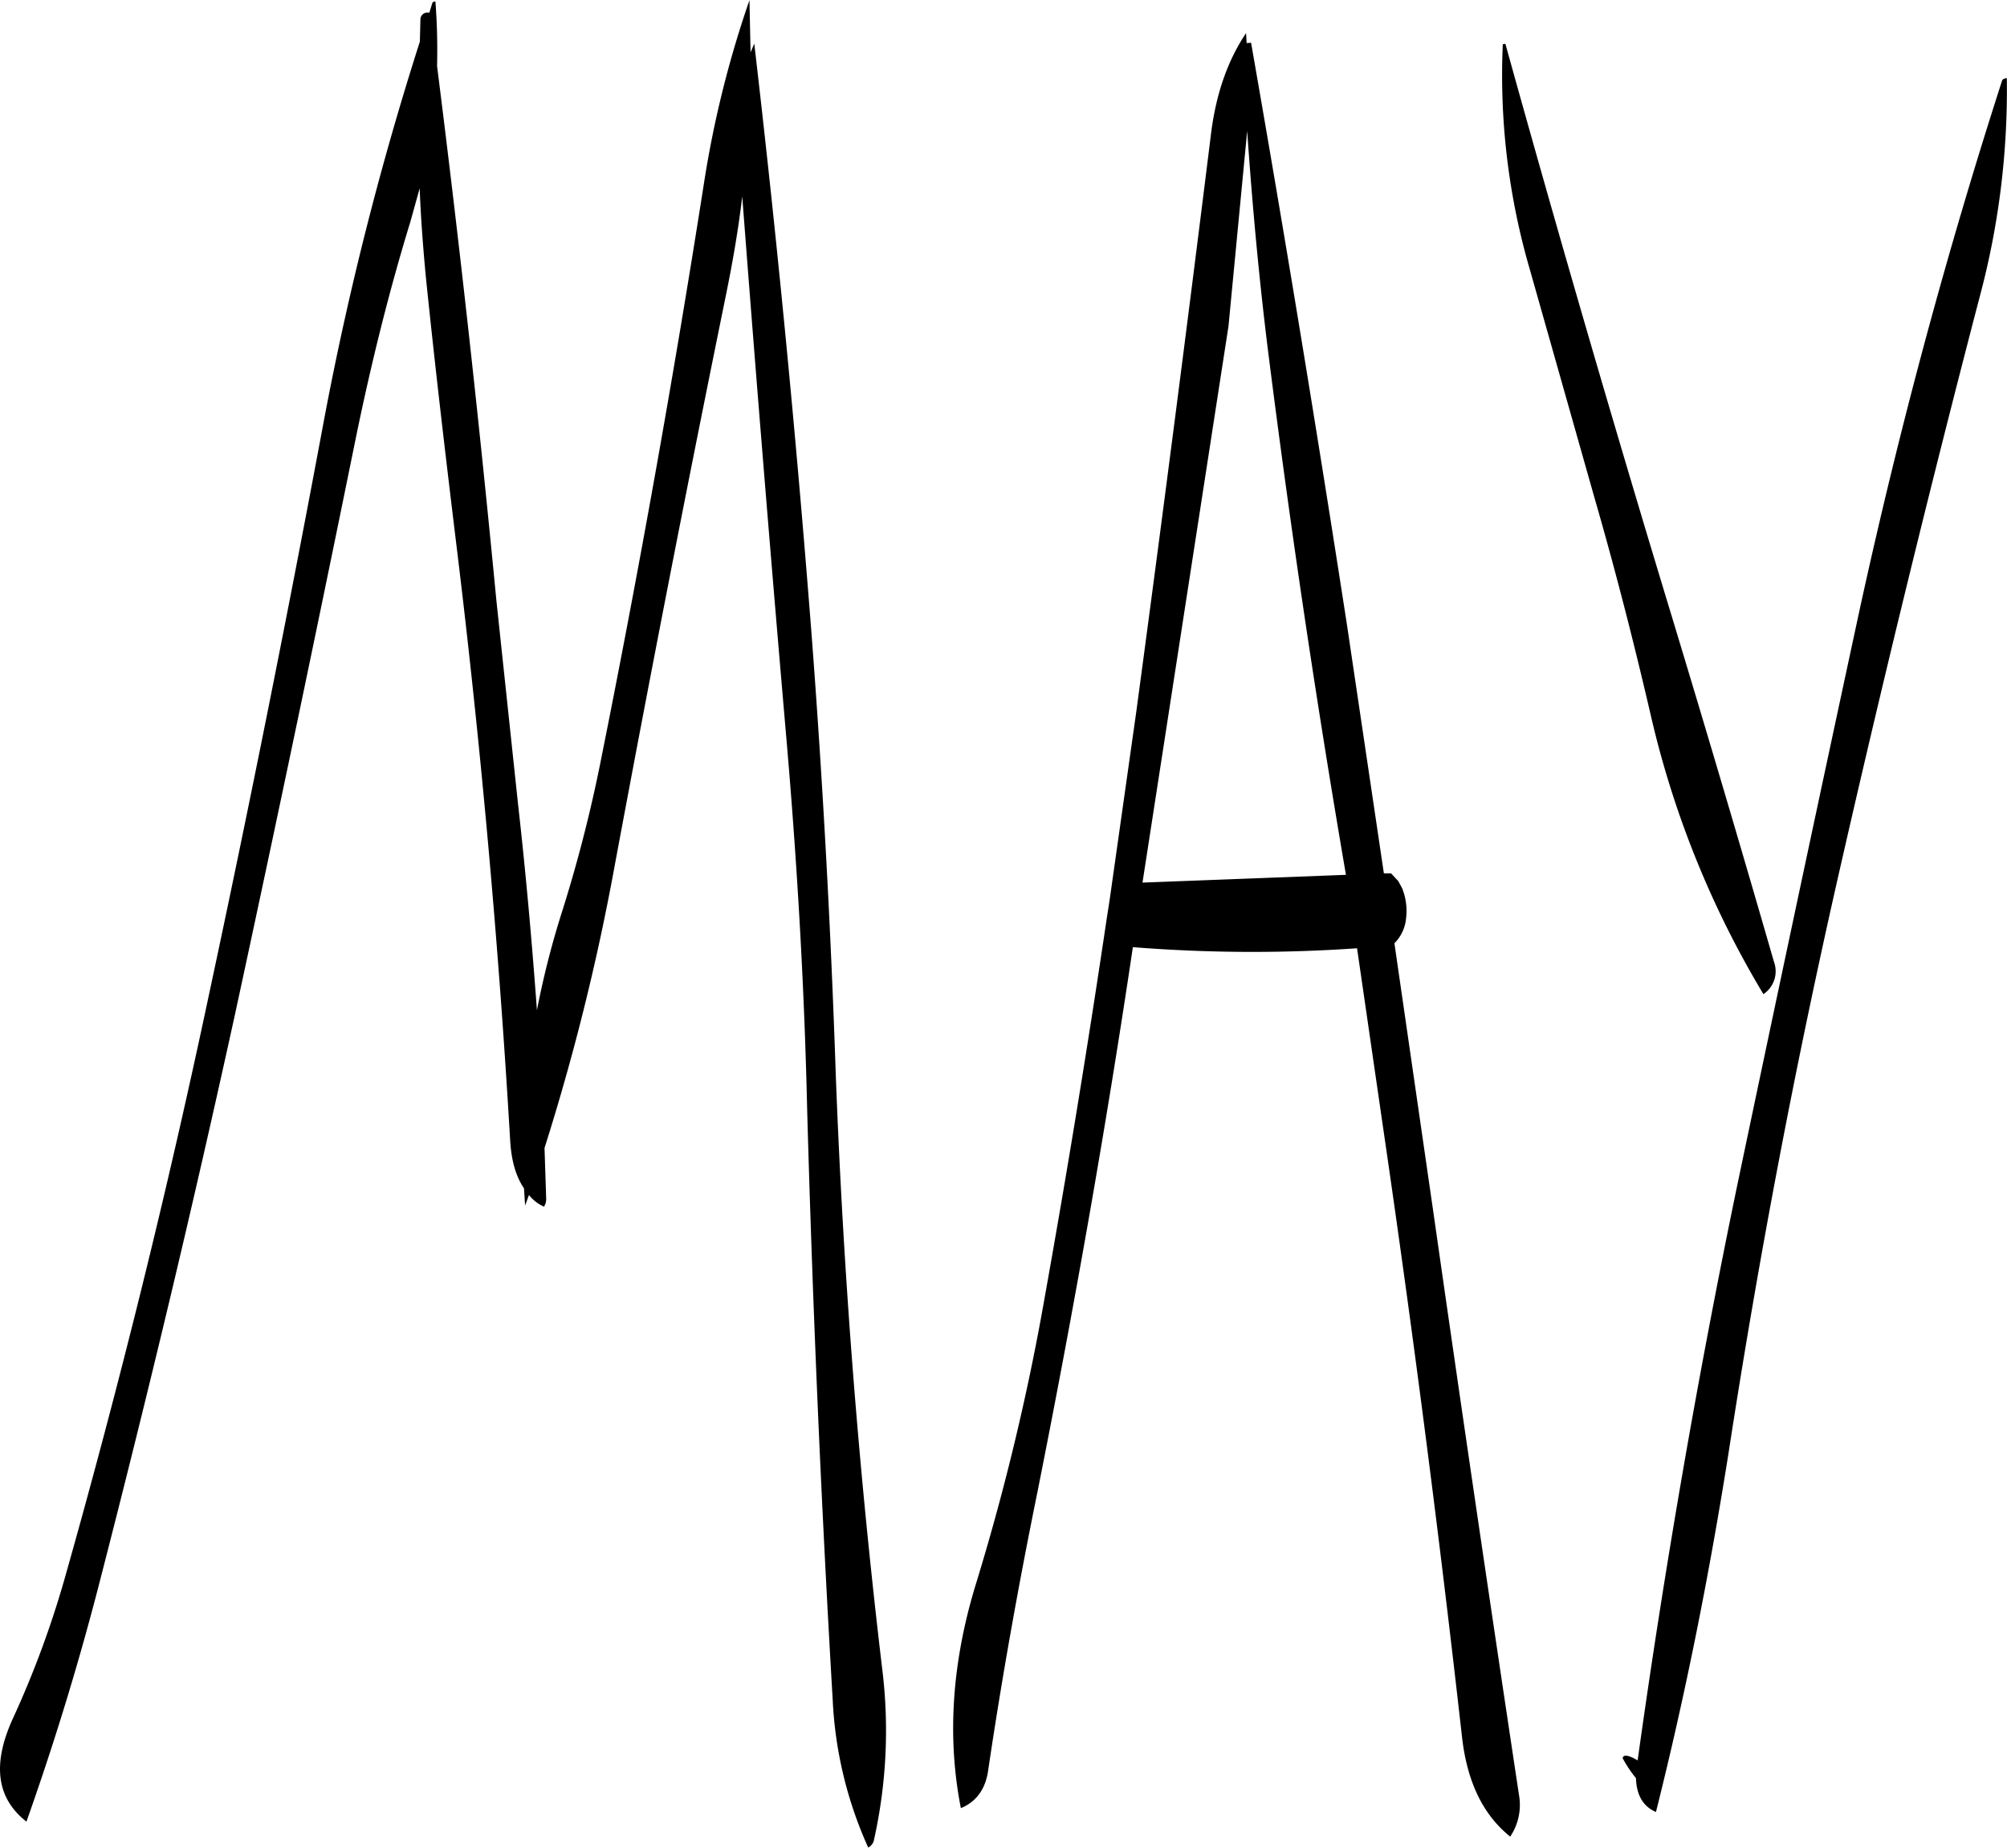 <svg id="Layer_1" data-name="Layer 1" xmlns="http://www.w3.org/2000/svg" viewBox="0 0 434.04 399.6"><defs><style>.cls-1{fill-rule:evenodd;}</style></defs><path class="cls-1" d="M308.16,123.84c1.08,15.72,2.52,31.44,4.44,47q7.2,57.24,16.92,113.88l-44,1.68,18.6-120.36Zm-107.4-17-.24-11.28a227.51,227.51,0,0,0-9.84,39.6q-9.9,63.18-22.56,126.12a308.67,308.67,0,0,1-8,31A187.81,187.81,0,0,0,154.56,314c-1.08-14.76-2.4-29.64-4.08-44.52l-4.68-44c-3.72-38.76-8-77.4-12.84-115.68a137.11,137.11,0,0,0-.36-14L132,96l-.72,2.28a1.52,1.52,0,0,0-1.92,1.56l-.12,4.68a684.21,684.21,0,0,0-20.64,81.36Q96.9,248.7,83.52,311.16,70.2,374,52.68,436A210.23,210.23,0,0,1,41.4,466.8c-4.68,10-3.84,17.52,2.76,22.68C50,473,55.2,456.12,59.64,439q16-61.92,29.64-124.2,13.5-62.46,26.16-124.8c3.24-15.72,7.08-31.32,11.76-46.56l2-7.2c.24,6.36.72,12.6,1.32,19,2,19.56,4.32,39.24,6.72,58.92q7.74,63.54,11.52,127.8c.24,4.44,1.2,7.92,3,10.56l.24,3.72.84-2.28a8.46,8.46,0,0,0,3.24,2.52,3,3,0,0,0,.48-1.68l-.36-11A497.42,497.42,0,0,0,171,284.76q11.7-63,24.48-125.64c1.44-7.08,2.64-14,3.48-21.12q4.5,59,9.6,117.84c2.28,26.52,3.84,53,4.44,79.68q1.8,64.26,5.52,127.56a87.32,87.32,0,0,0,7.68,32,2.33,2.33,0,0,0,1.2-1.44,108.48,108.48,0,0,0,1.8-37.44q-7.56-63.54-10-127.92-1.62-48.06-5.28-96-5-64.26-12.36-127.32Zm107.28-2-.12-2.16q-5.94,8.82-7.56,21.6-7.74,62.46-16.2,125.28l-5.76,40.68-.6,3.84q-6.12,41.22-13.44,82.08a513.66,513.66,0,0,1-15.12,62.76c-4.92,16.44-6,32.4-3,47.64,3.24-1.32,5.28-4,5.88-8,3-20.28,6.6-40.32,10.68-60.36,7.8-39.12,14.76-78.36,20.64-117.84a326.55,326.55,0,0,0,48.48.24l6.36,43.8Q347.46,407.64,354.6,471c1.08,9.84,4.56,17,10.44,21.72a12.25,12.25,0,0,0,1.92-8.88q-9.54-63.18-18.6-126.6L340,299.52a8.76,8.76,0,0,0,2.52-5.4,13.12,13.12,0,0,0-.84-6.48l-.84-1.56-1.56-1.68h-1.56l-8-53.88Q319.92,167.16,309,104.76Zm164.4,7.56c-.6.12-.84.24-1,.48q-18,55.8-30.72,114-13.5,62.64-26.64,125.28-12.78,61.74-21.48,124.08c-2-1.2-3.12-1.32-3.24-.48a27.06,27.06,0,0,0,2.88,4.32c.12,3.72,1.56,6.12,4.32,7.32,6.36-25.32,11.52-51.24,15.72-77.76q9.72-63.18,23.88-125.4,14.22-62.46,30.36-124.32A173,173,0,0,0,472.44,112.32Zm-109-7.32a150.1,150.1,0,0,0,5.88,48.84l14,49.44c4.44,15.36,8.4,30.84,12,46.32a207.3,207.3,0,0,0,24.48,60.84,5.93,5.93,0,0,0,2.28-7q-10.8-37.44-22.44-75.84Q381,166.26,364,105Z" transform="translate(-38.44 -95.52)"/></svg>